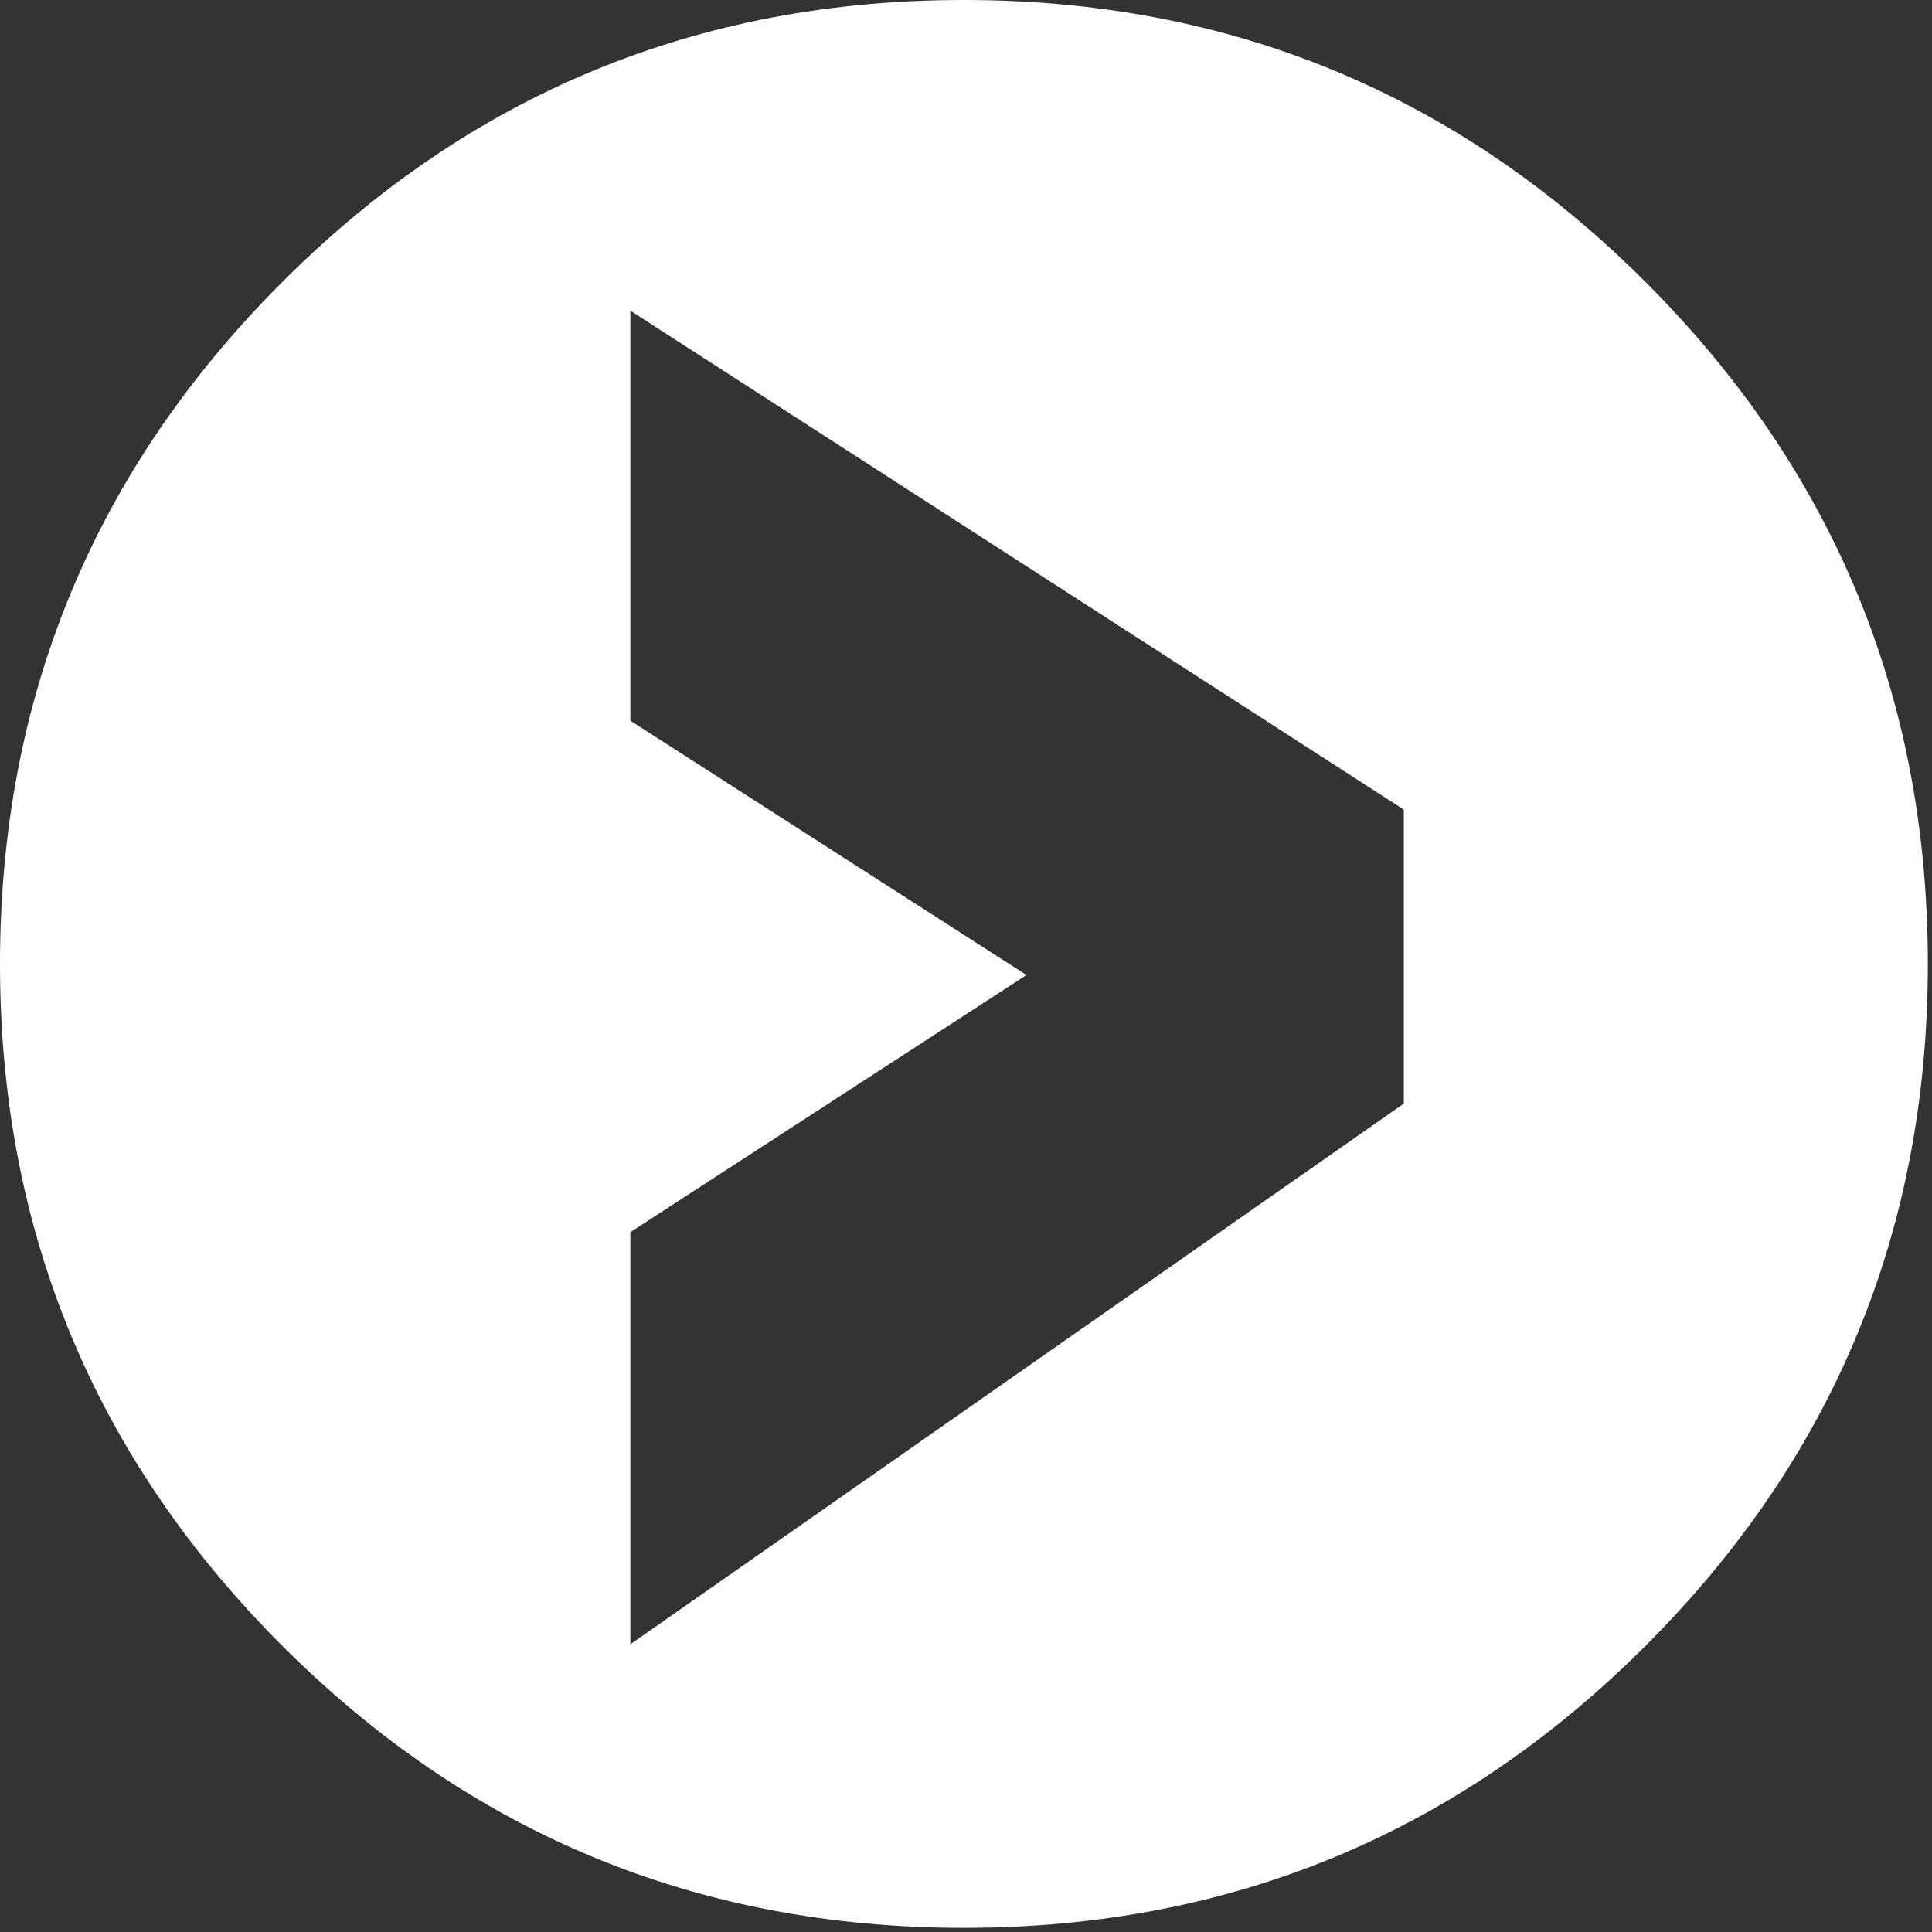 
<svg xmlns="http://www.w3.org/2000/svg" version="1.1" xmlns:xlink="http://www.w3.org/1999/xlink" preserveAspectRatio="none" x="0px" y="0px" width="139px" height="139px" viewBox="0 0 139 139">
<rect x="0" y="0" width="139" height="139" fill="#333333" stroke="none"/>
<defs>
<g id="Layer0_0_FILL">
<path fill="#FFFFFF" stroke="none" d="
M 138.7 69.35
Q 138.7 40.6 118.4 20.3 98.1 0 69.35 0 40.6 0 20.3 20.3 0 40.6 0 69.35 0 98.1 20.3 118.4 40.6 138.7 69.35 138.7 98.1 138.7 118.4 118.4 138.7 98.1 138.7 69.35
M 101 58.25
L 101 79.4 45.35 118.3 45.35 88.65 73.85 70.15 45.35 51.85 45.35 22.35 101 58.25 Z"/>
</g>
</defs>

<g transform="matrix( 1, 0, 0, 1, 0,0) ">
<use xlink:href="#Layer0_0_FILL"/>
</g>
</svg>
